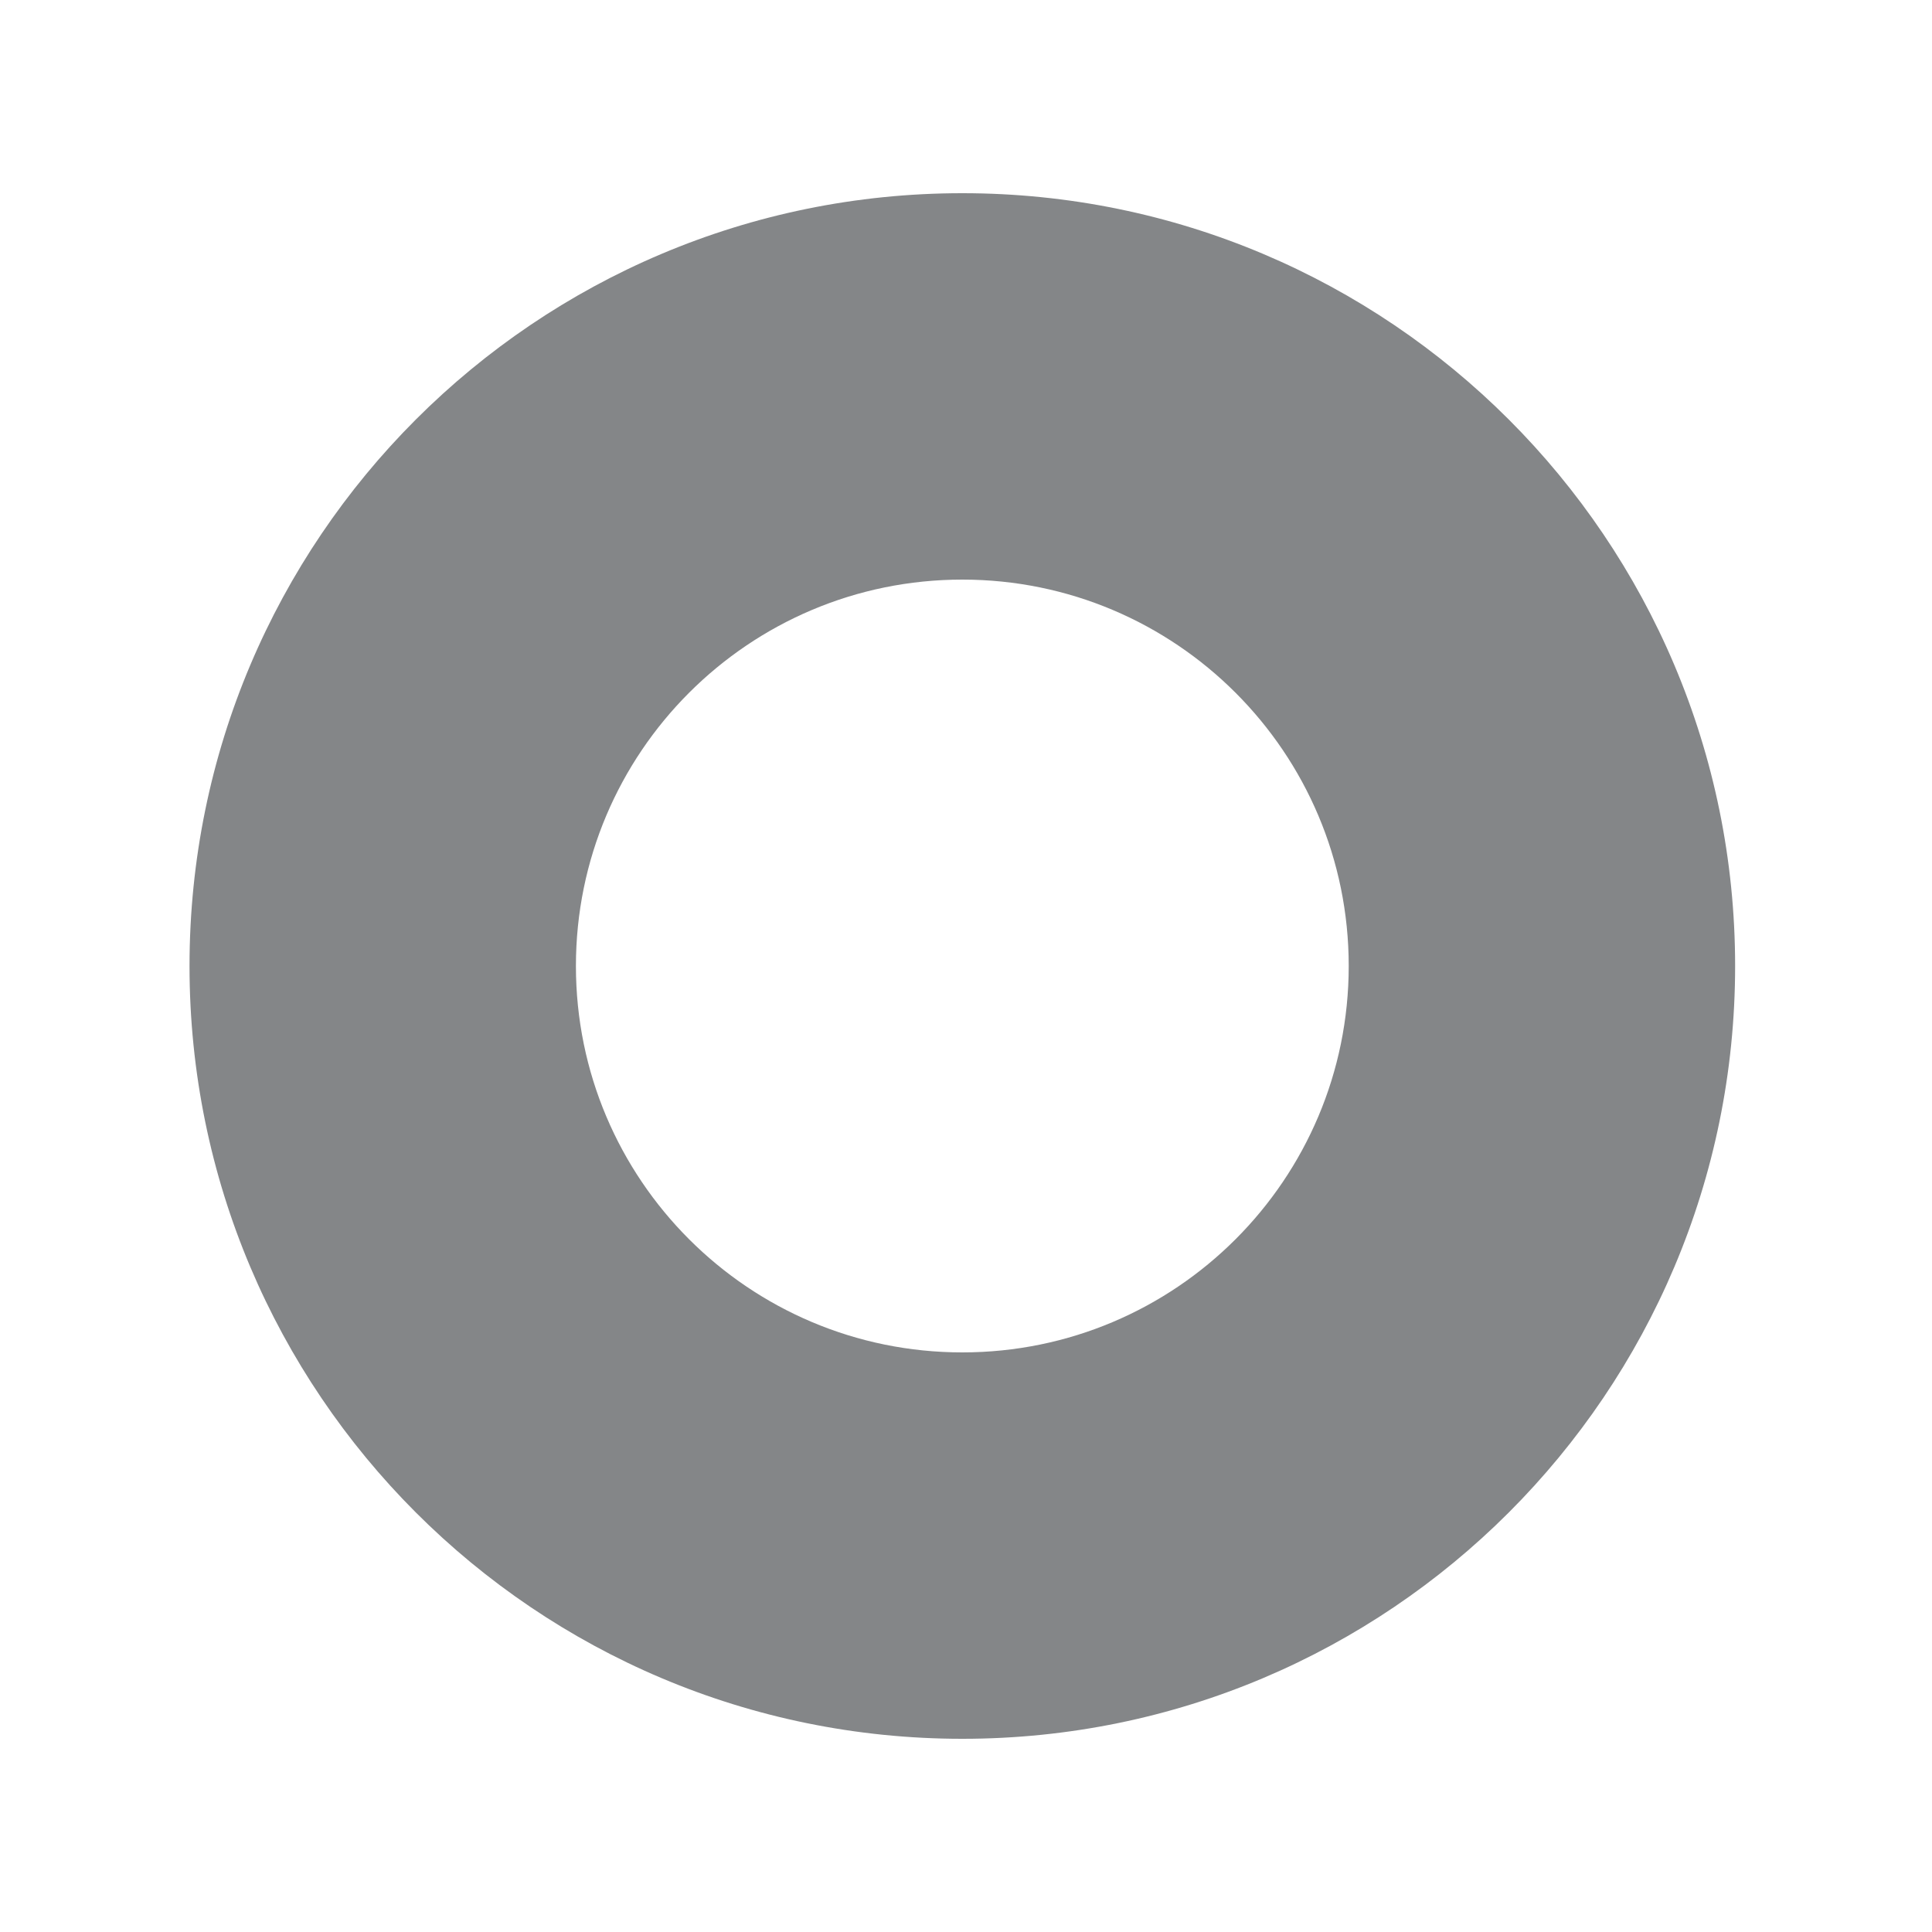<?xml version="1.0" encoding="UTF-8"?>
<!DOCTYPE svg PUBLIC "-//W3C//DTD SVG 1.0//EN" "http://www.w3.org/TR/2001/REC-SVG-20010904/DTD/svg10.dtd">
<!-- Creator: CorelDRAW X8 -->
<svg xmlns="http://www.w3.org/2000/svg" xml:space="preserve" width="100%" height="100%" version="1.0" style="shape-rendering:geometricPrecision; text-rendering:geometricPrecision; image-rendering:optimizeQuality; fill-rule:evenodd; clip-rule:evenodd"
viewBox="0 0 1050 1050"
 xmlns:xlink="http://www.w3.org/1999/xlink">
 <defs>
  <style type="text/css">
   <![CDATA[
    .fil1 {fill:none}
    .fil0 {fill:#848688}
   ]]>
  </style>
 </defs>
 <g id="Layer_x0020_1">
  <path class="fil0" d="M523 105c232,0 420,188 420,420 0,232 -188,420 -420,420 -232,0 -420,-188 -420,-420 0,-232 188,-420 420,-420zm0 210c116,0 210,94 210,210 0,116 -94,210 -210,210 -116,0 -210,-94 -210,-210 0,-116 94,-210 210,-210z"/>
  <rect class="fil1" width="1050" height="1050"/>
 </g>
</svg>

